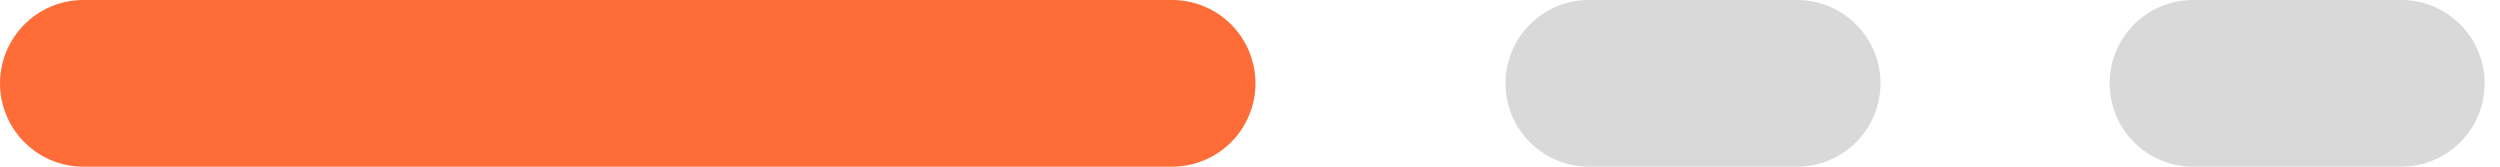 <svg width="120" height="8" viewBox="0 0 120 8" fill="none" xmlns="http://www.w3.org/2000/svg">
<path d="M4 4H56.262" stroke="#FE6C37" stroke-width="8" stroke-linecap="round"/>
<path d="M76.263 4H86.263" stroke="#D9D9D9" stroke-width="8" stroke-linecap="round"/>
<path d="M105.262 4H115.262" stroke="#D9D9D9" stroke-width="8" stroke-linecap="round"/>
</svg>
